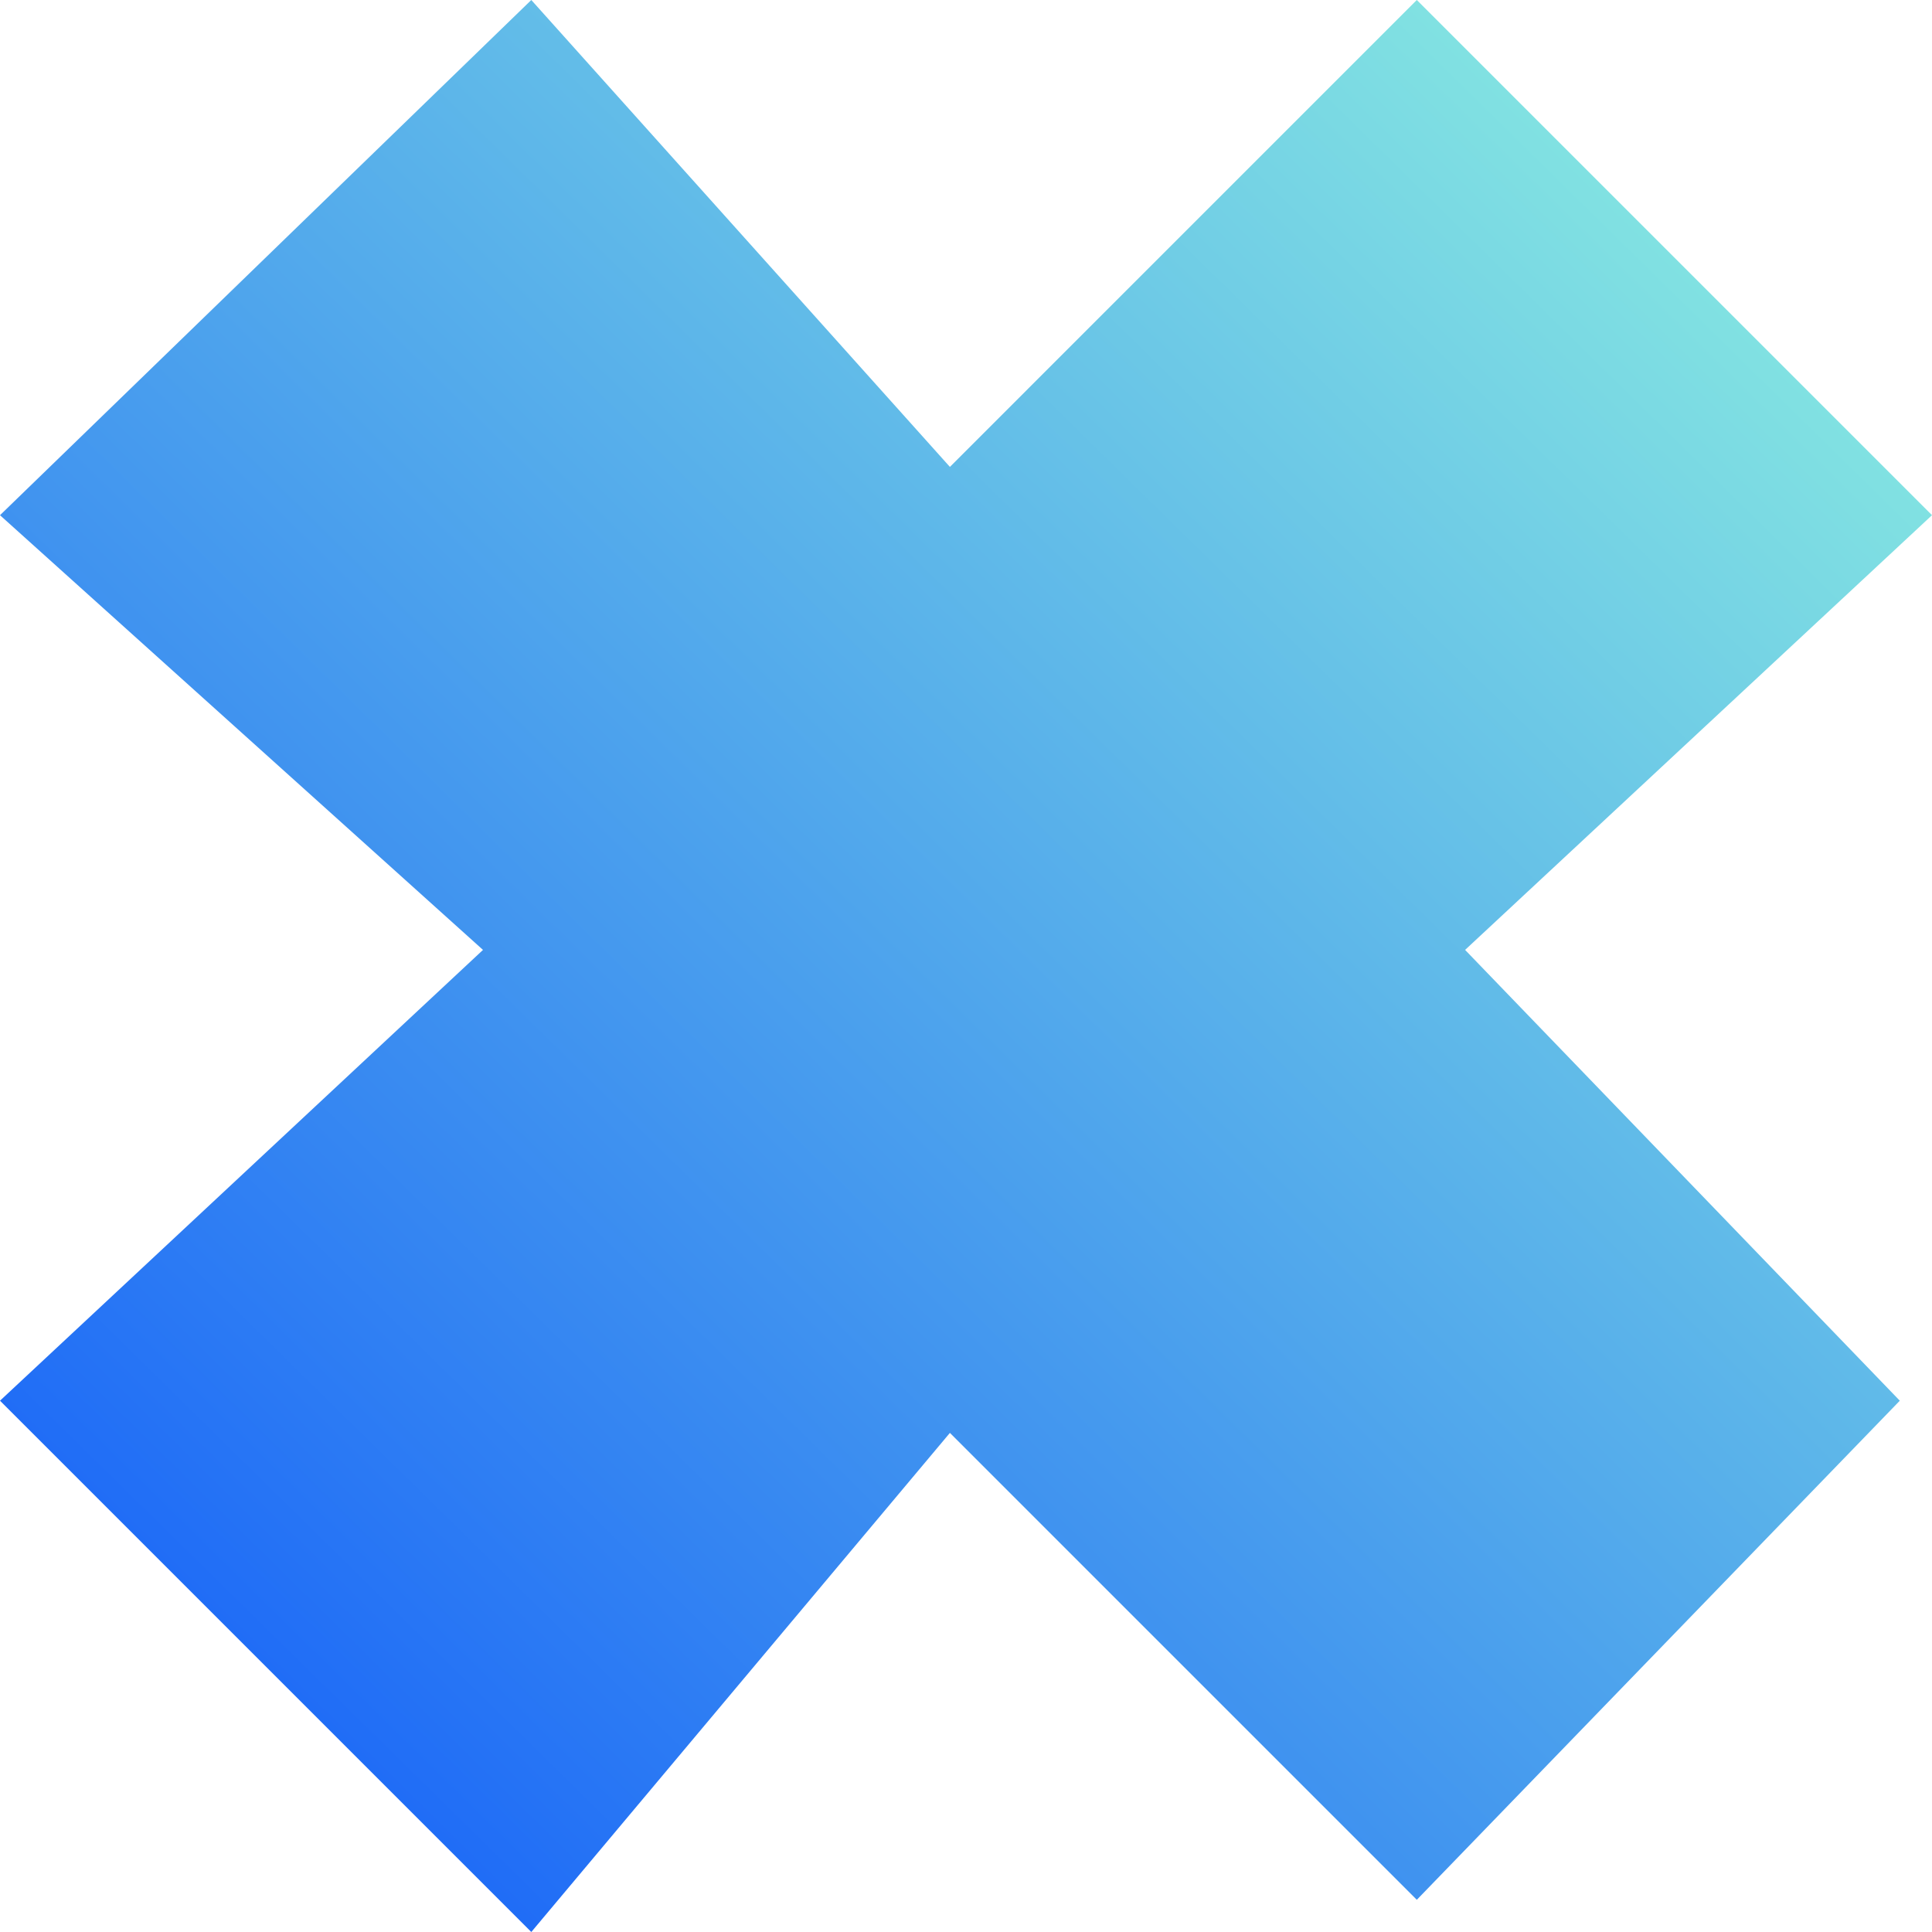 <svg width="60" height="60" viewBox="0 0 60 60" fill="none" xmlns="http://www.w3.org/2000/svg">
<path d="M16.5 0L0 16L15 29.5L0 43.5L16.5 60L29.5 44.5L44 59L59 43.5L45.5 29.5L60 16L44 0L29.5 14.5L16.5 0Z" fill="url(#paint0_linear)"/>
<defs>
<linearGradient id="paint0_linear" x1="-0.5" y1="59.5" x2="57" y2="1" gradientUnits="userSpaceOnUse">
<stop stop-color="#0E57FA"/>
<stop offset="1" stop-color="#8EF1DF"/>
</linearGradient>
</defs>
</svg>
